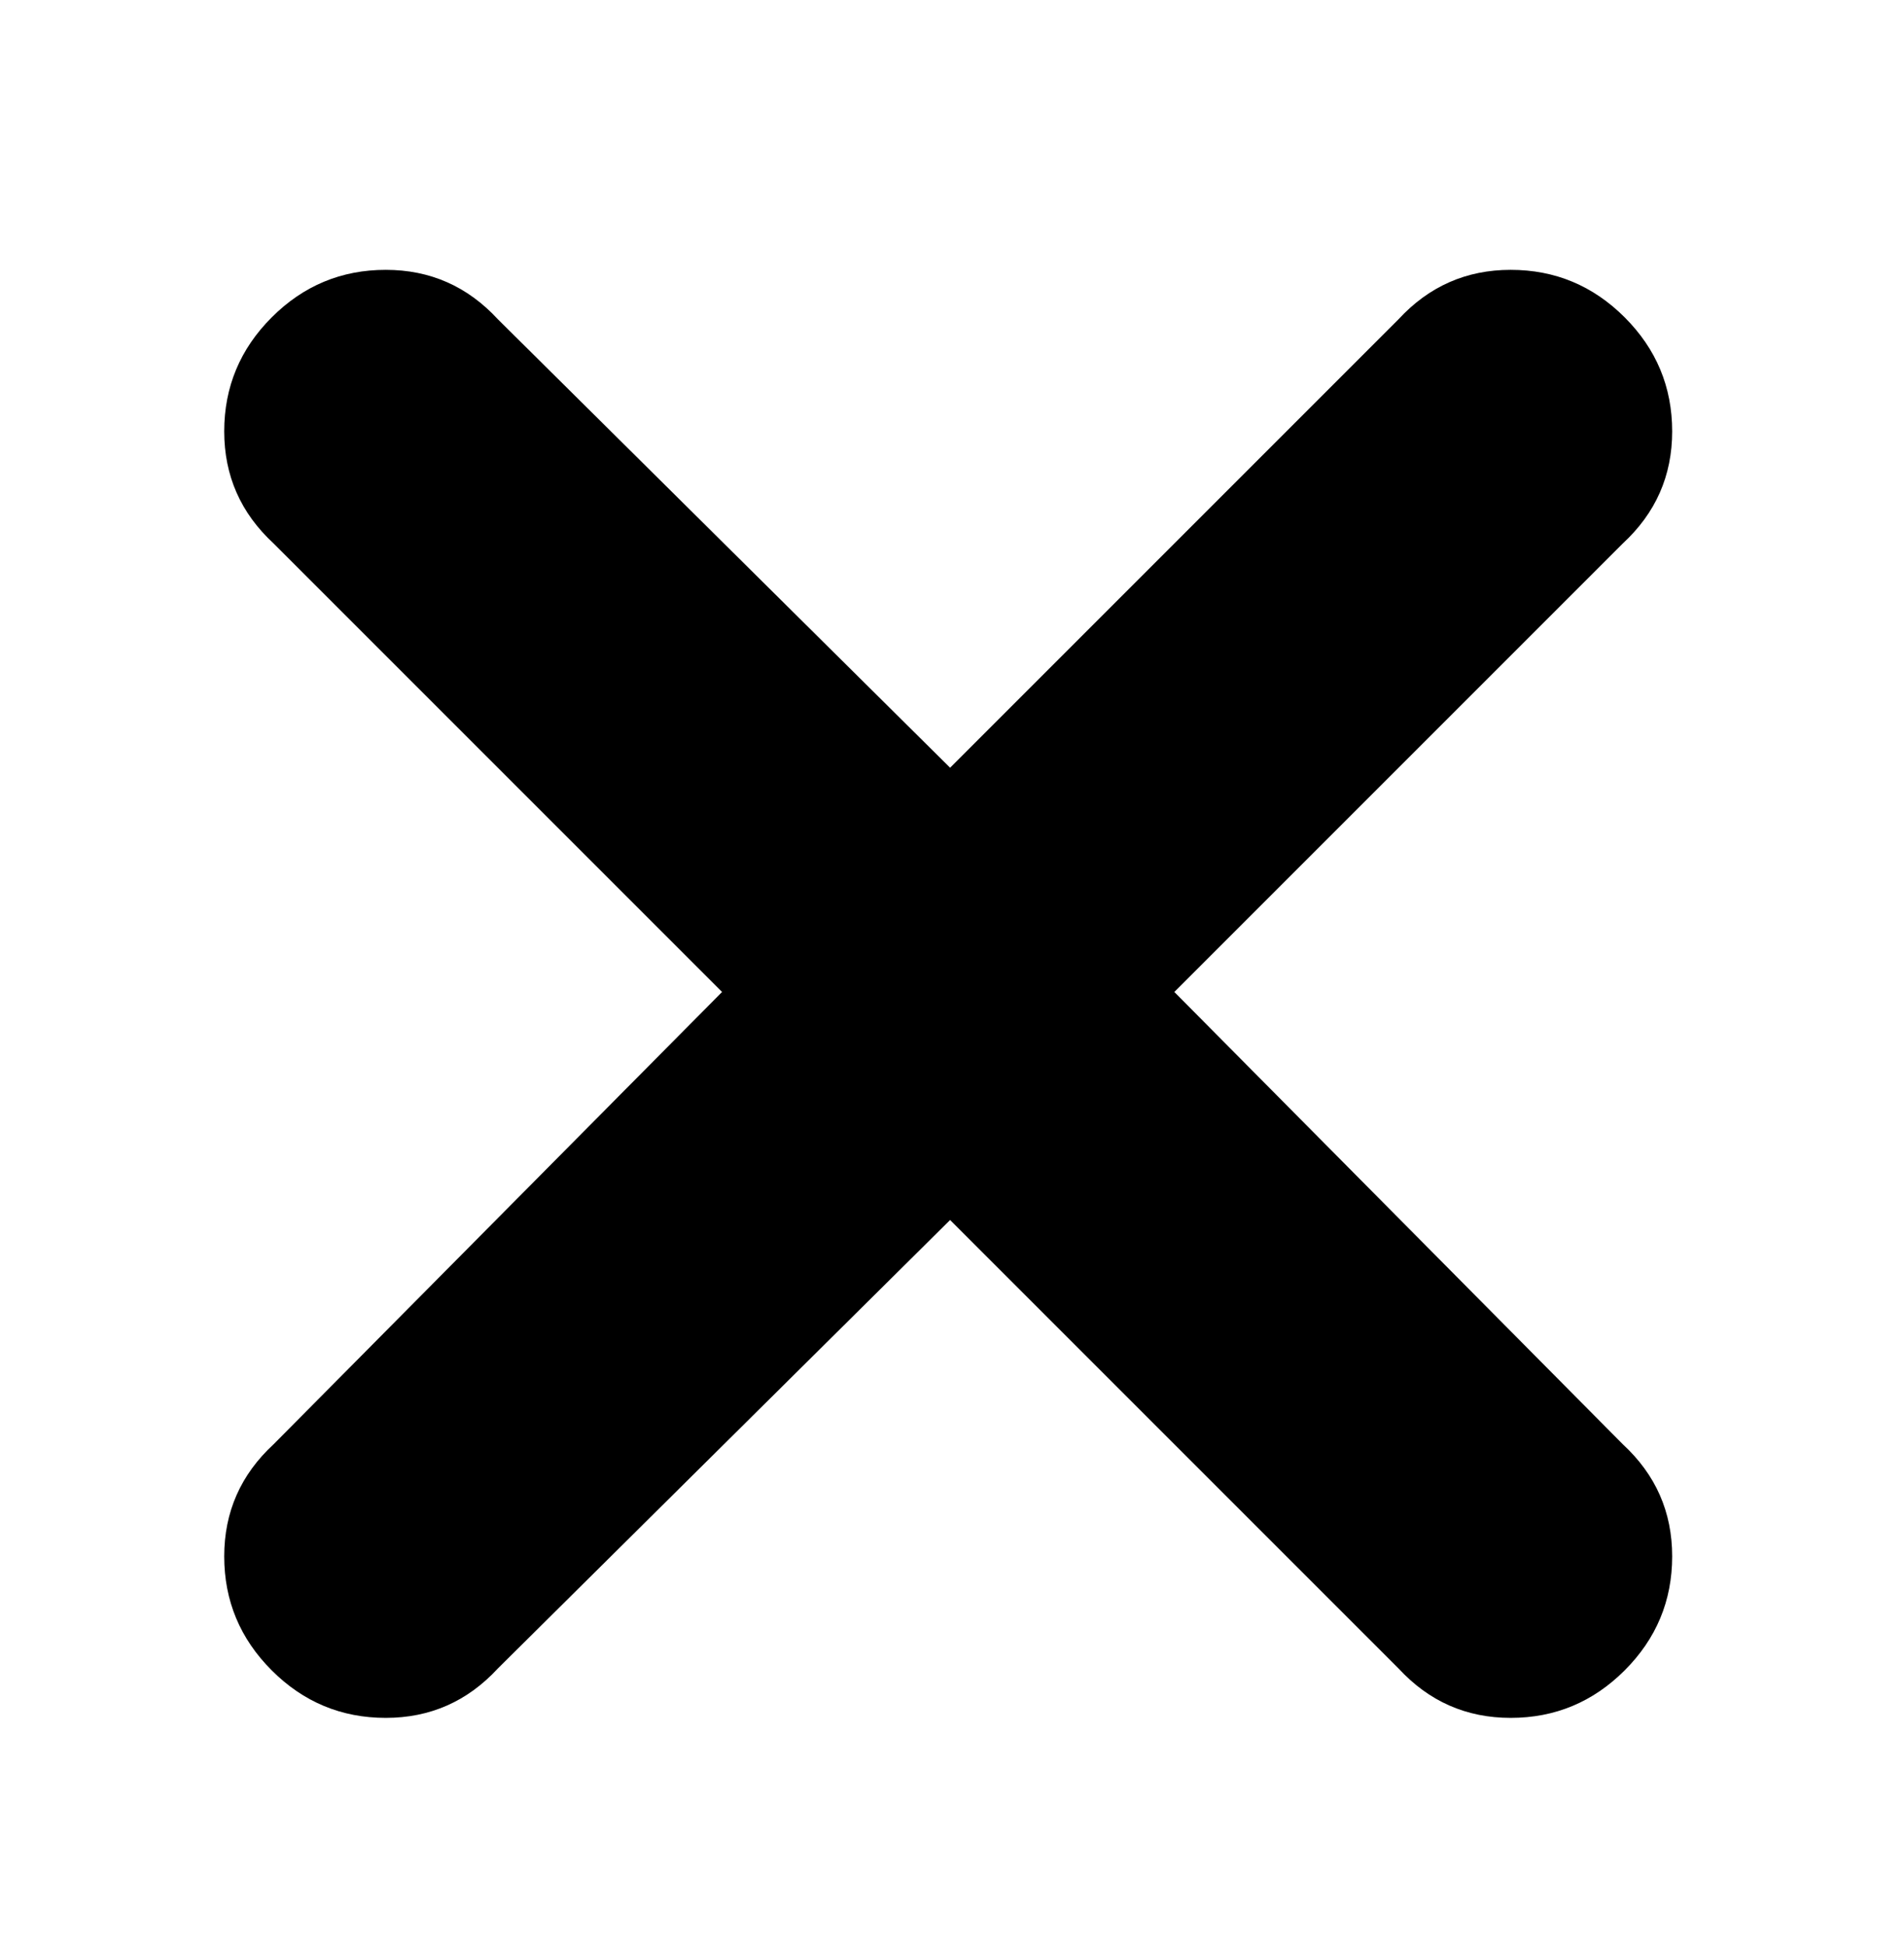<svg xmlns="http://www.w3.org/2000/svg" viewBox="0 0 501 512"><path d="M427 380q13 12 13 29.5t-12.5 30-30 12.5-29.5-13L250 321 131 439q-12 13-29.5 13t-30-12.5-12.5-30T72 380l118-119L72 143q-13-12-13-29.5t12.5-30 30-12.5T131 84l119 118L368 84q12-13 29.5-13t30 12.5 12.5 30-13 29.5L309 261z"/></svg>
